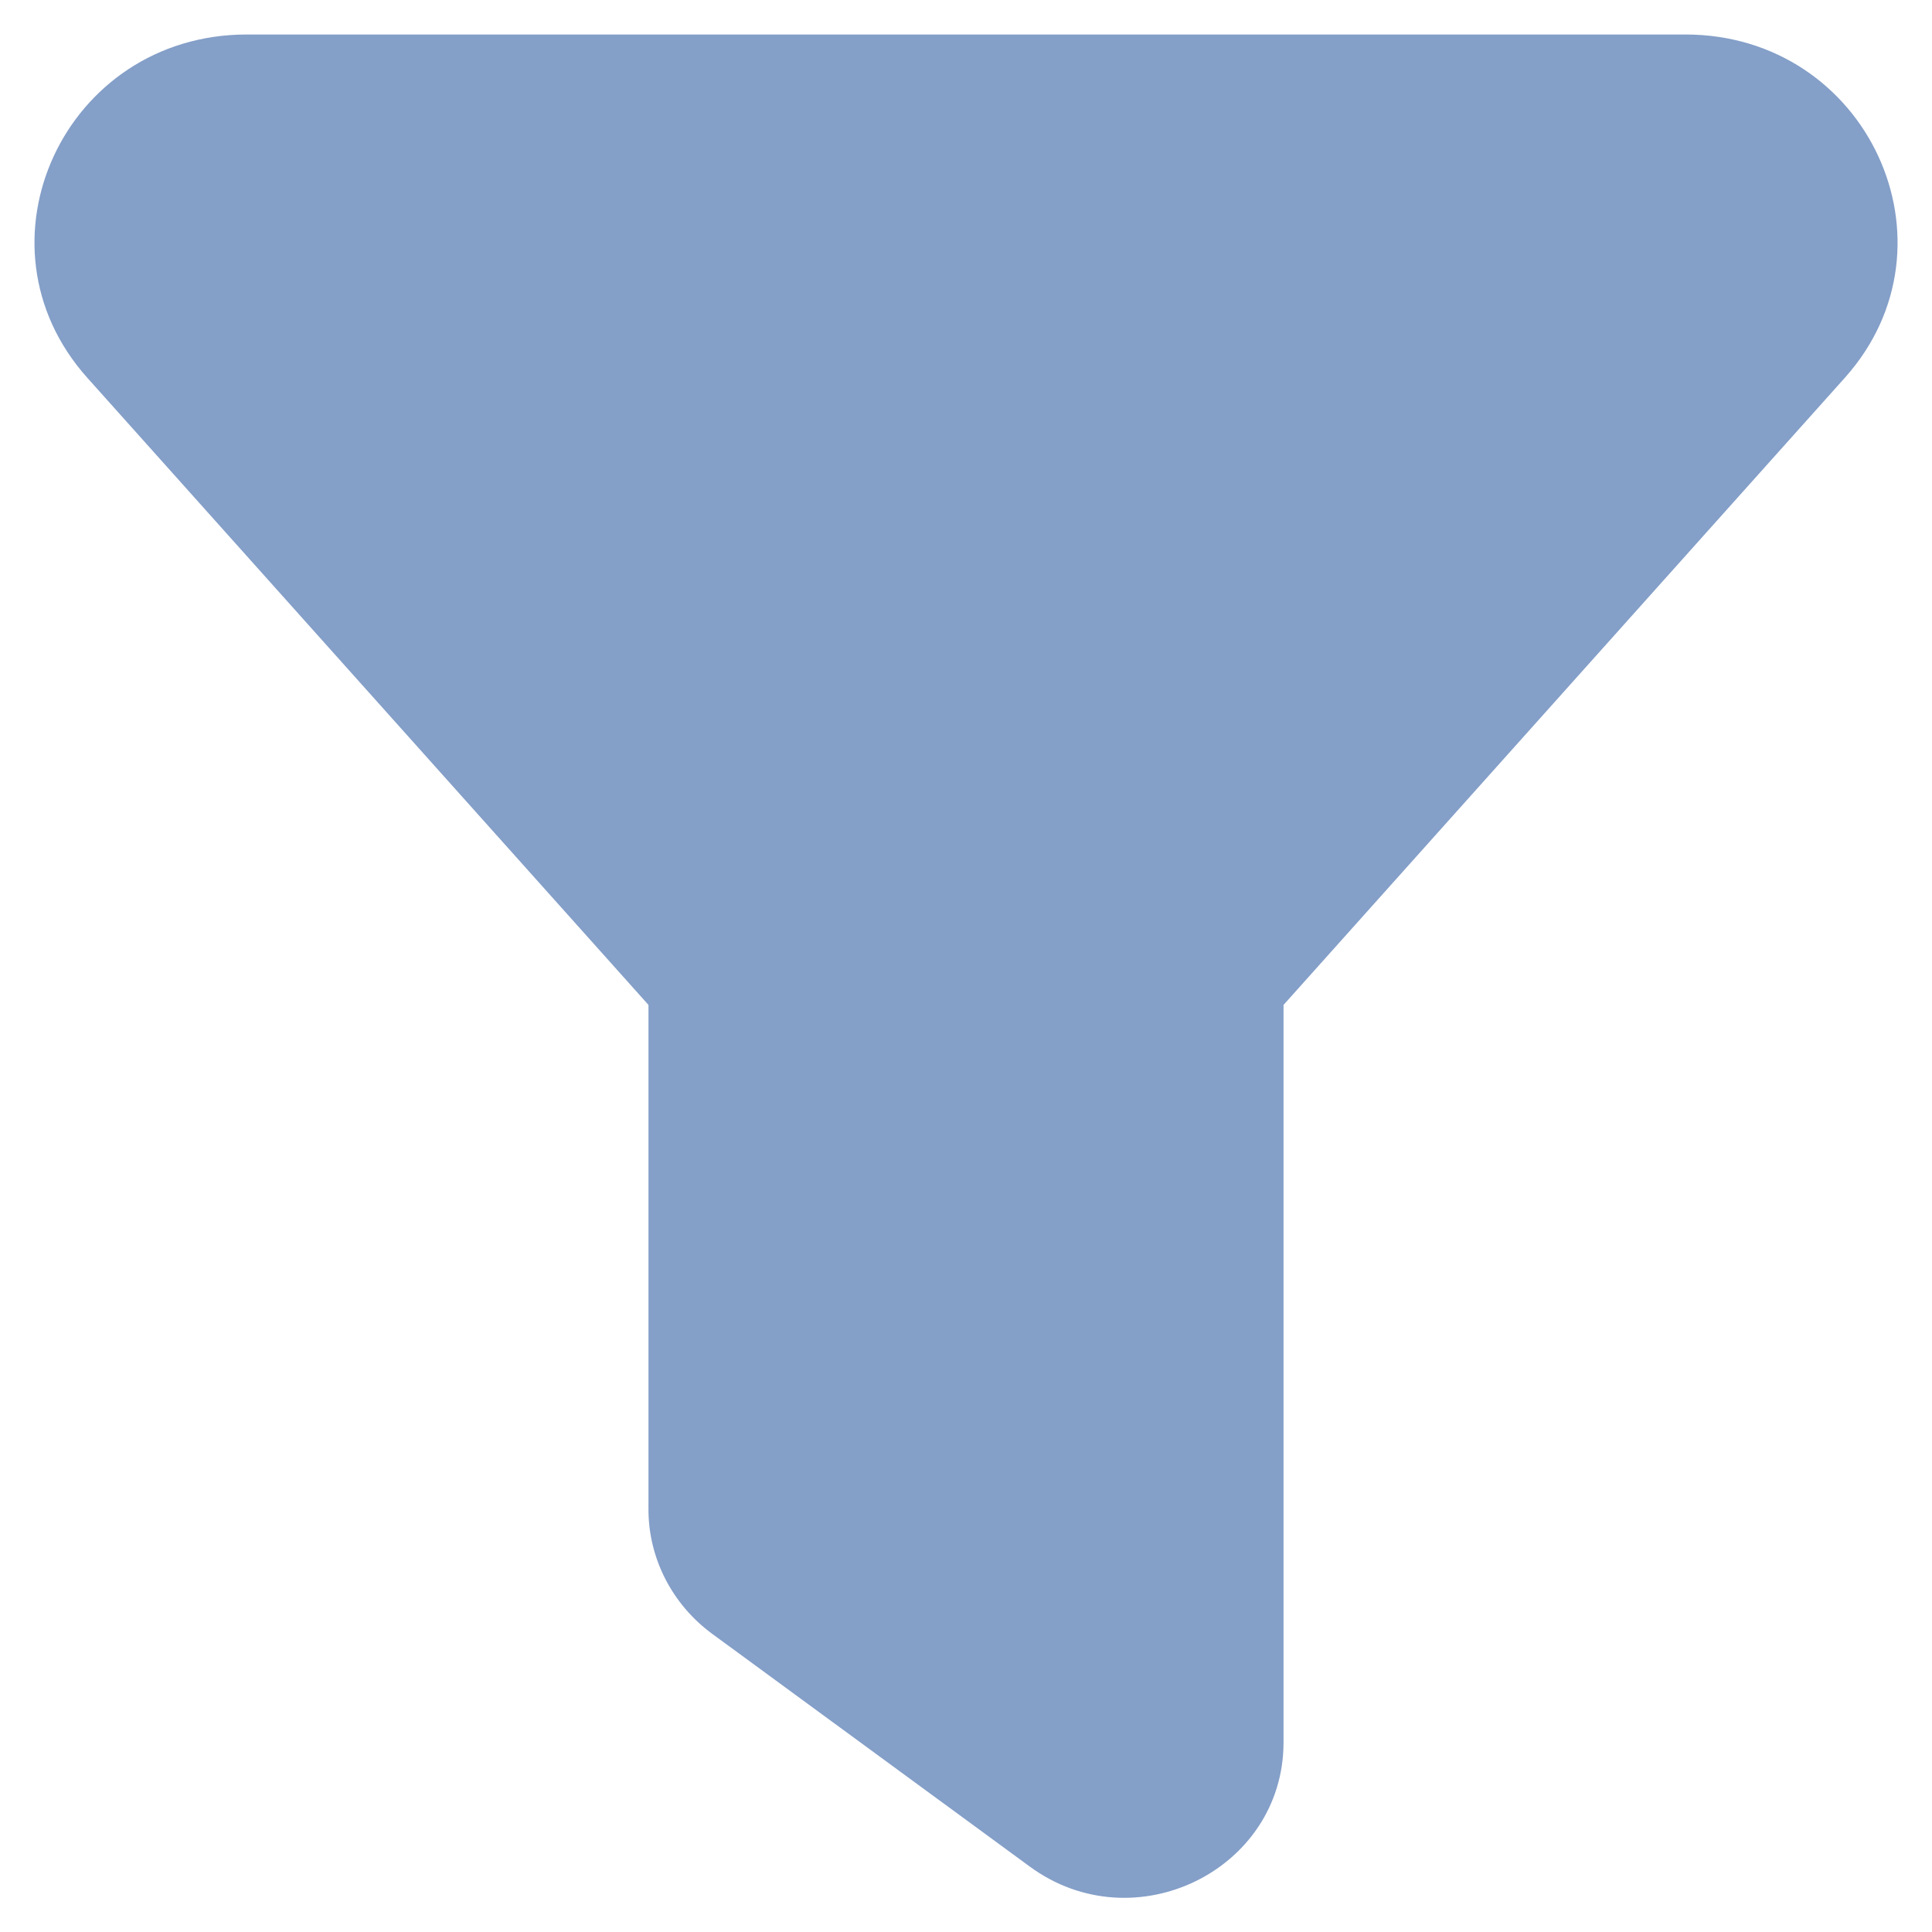 <svg width="14" height="14" viewBox="0 0 14 14" fill="none" xmlns="http://www.w3.org/2000/svg">
<path opacity="0.5" d="M1.788 0.25C0.469 0.25 -0.236 1.768 0.633 2.738L4.699 7.282V10.938C4.699 11.291 4.87 11.625 5.159 11.838L7.461 13.525C8.218 14.082 9.301 13.552 9.301 12.625V7.282L13.368 2.738C14.236 1.768 13.531 0.25 12.213 0.25H1.788Z" fill="#0A4093"/>
</svg>
